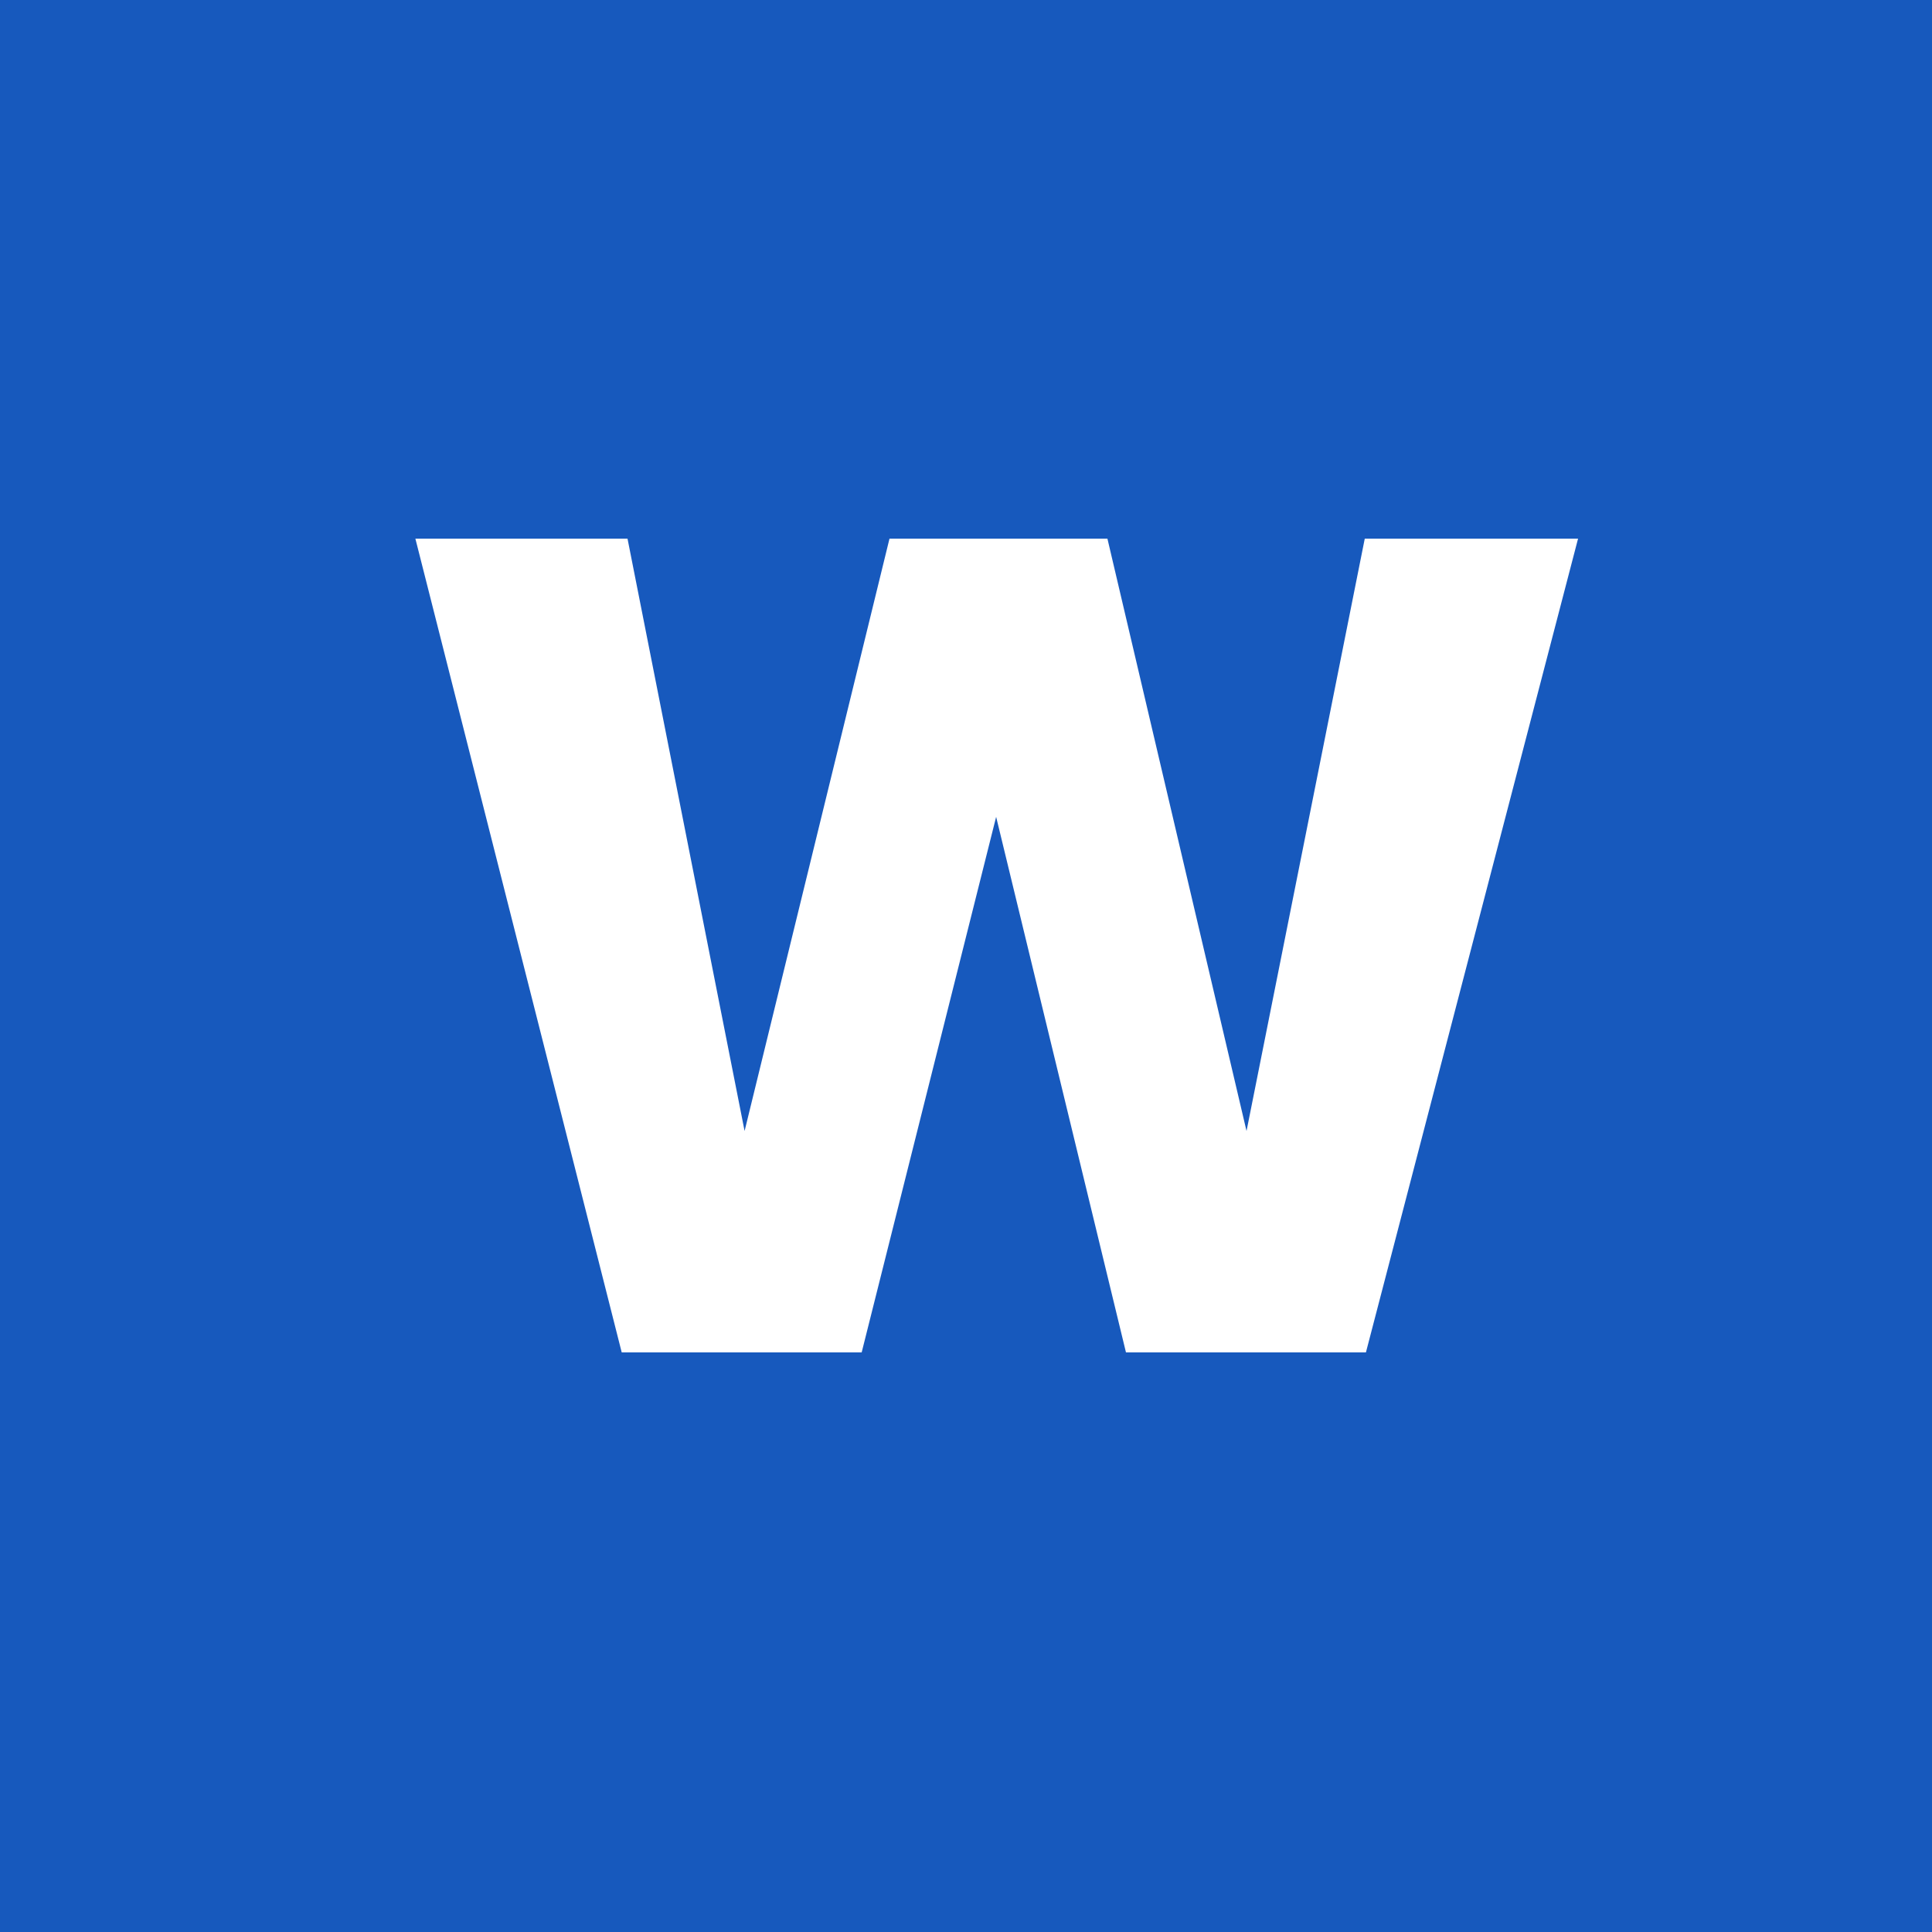 <svg width="20" height="20" viewBox="0 0 20 20" fill="none" xmlns="http://www.w3.org/2000/svg">
<rect width="20" height="20" fill="#1759BD"/>
<path d="M6.436 14L4.3 5.576H6.496L7.708 11.708L9.208 5.576H11.464L12.904 11.708L14.128 5.576H16.336L14.14 14H11.656L10.312 8.456L8.92 14H6.436Z" fill="white"/>
</svg>
